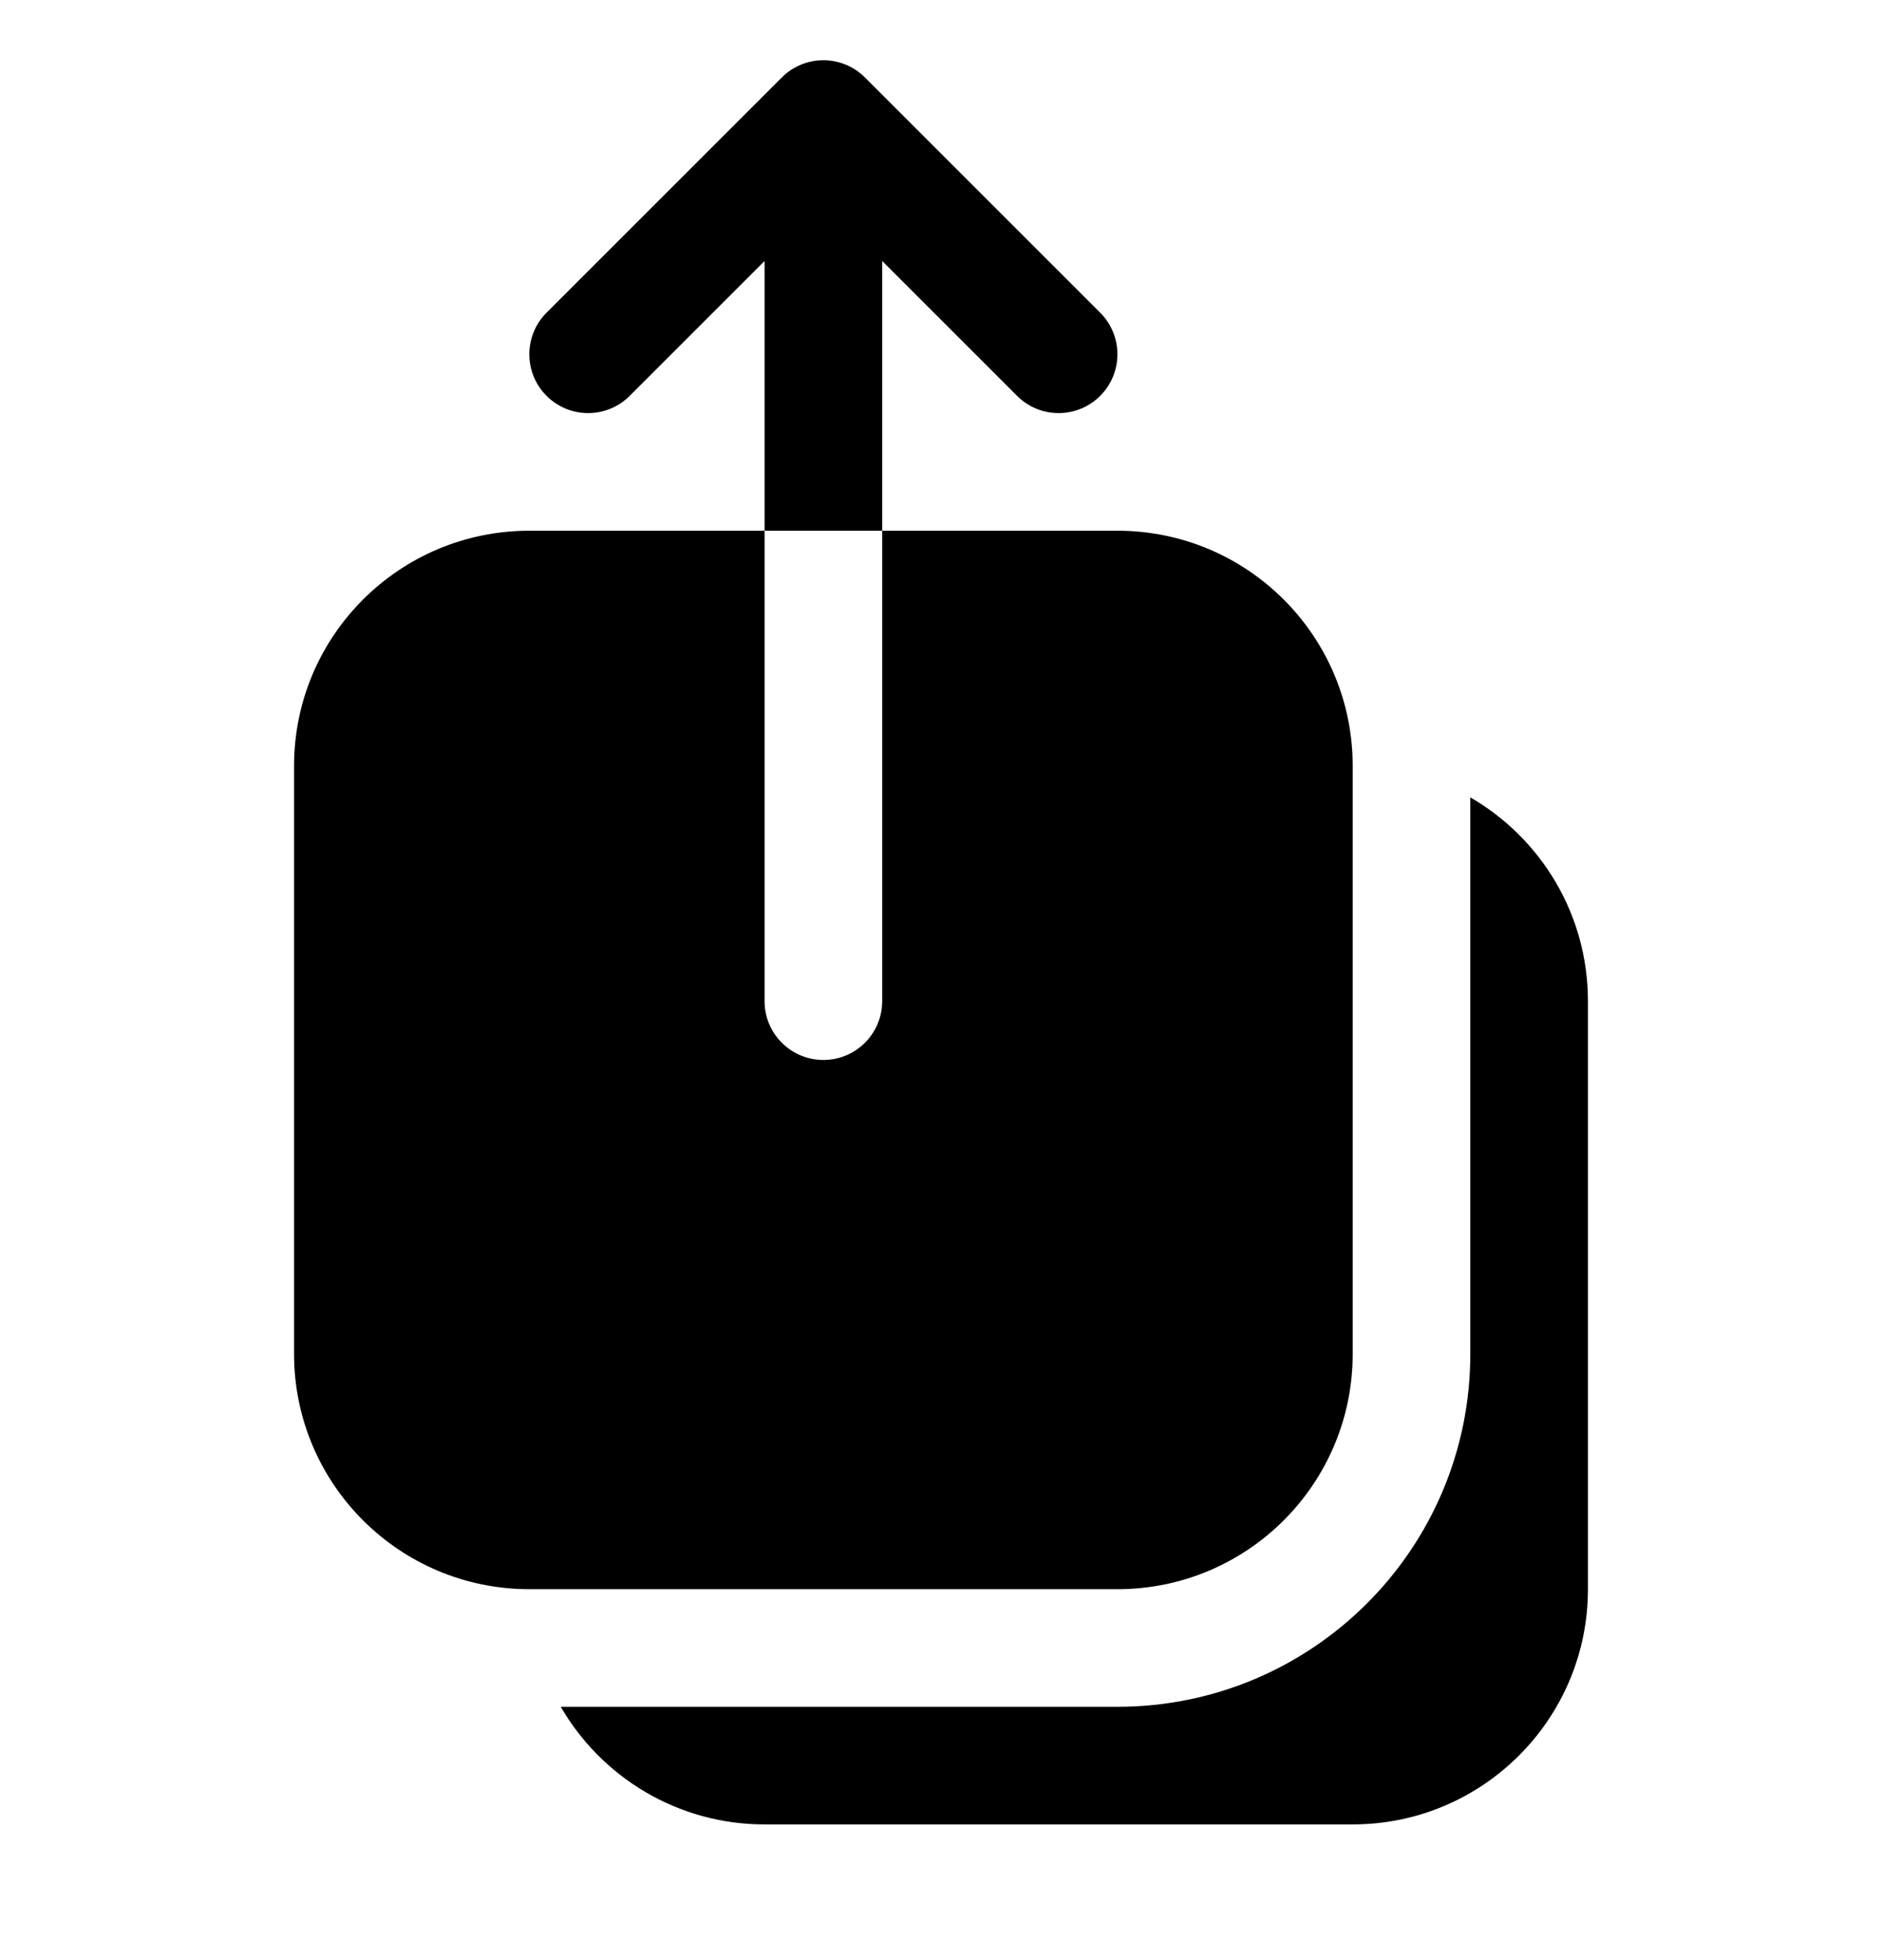 <svg width="24" height="25" viewBox="0 0 24 25" fill="none" xmlns="http://www.w3.org/2000/svg">
<g clip-path="url(#clip0_1709_1451)">
<path d="M9.97 0.988C10.263 0.695 10.737 0.695 11.03 0.988L14.03 3.988C14.323 4.281 14.323 4.756 14.03 5.049C13.737 5.342 13.263 5.342 12.97 5.049L11.25 3.329V6.769H9.75V3.329L8.03 5.049C7.737 5.342 7.263 5.342 6.97 5.049C6.677 4.756 6.677 4.281 6.97 3.988L9.97 0.988Z" fill="black"/>
<path d="M9.75 6.769V12.769C9.75 13.183 10.086 13.519 10.5 13.519C10.914 13.519 11.25 13.183 11.25 12.769V6.769H14.25C15.907 6.769 17.25 8.112 17.25 9.769V17.269C17.25 18.925 15.907 20.269 14.25 20.269H6.75C5.093 20.269 3.75 18.925 3.75 17.269V9.769C3.75 8.112 5.093 6.769 6.75 6.769H9.75Z" fill="black"/>
<path d="M7.151 21.769C7.67 22.665 8.64 23.269 9.75 23.269H17.25C18.907 23.269 20.25 21.925 20.25 20.269V12.769C20.25 11.658 19.647 10.689 18.75 10.17V17.269C18.75 19.754 16.735 21.769 14.25 21.769H7.151Z" fill="black"/>
</g>
<defs>
<clipPath id="clip0_1709_1451">
<rect width="24" height="24" fill="white" transform="translate(0 0.019)"/>
</clipPath>
</defs>
</svg>
